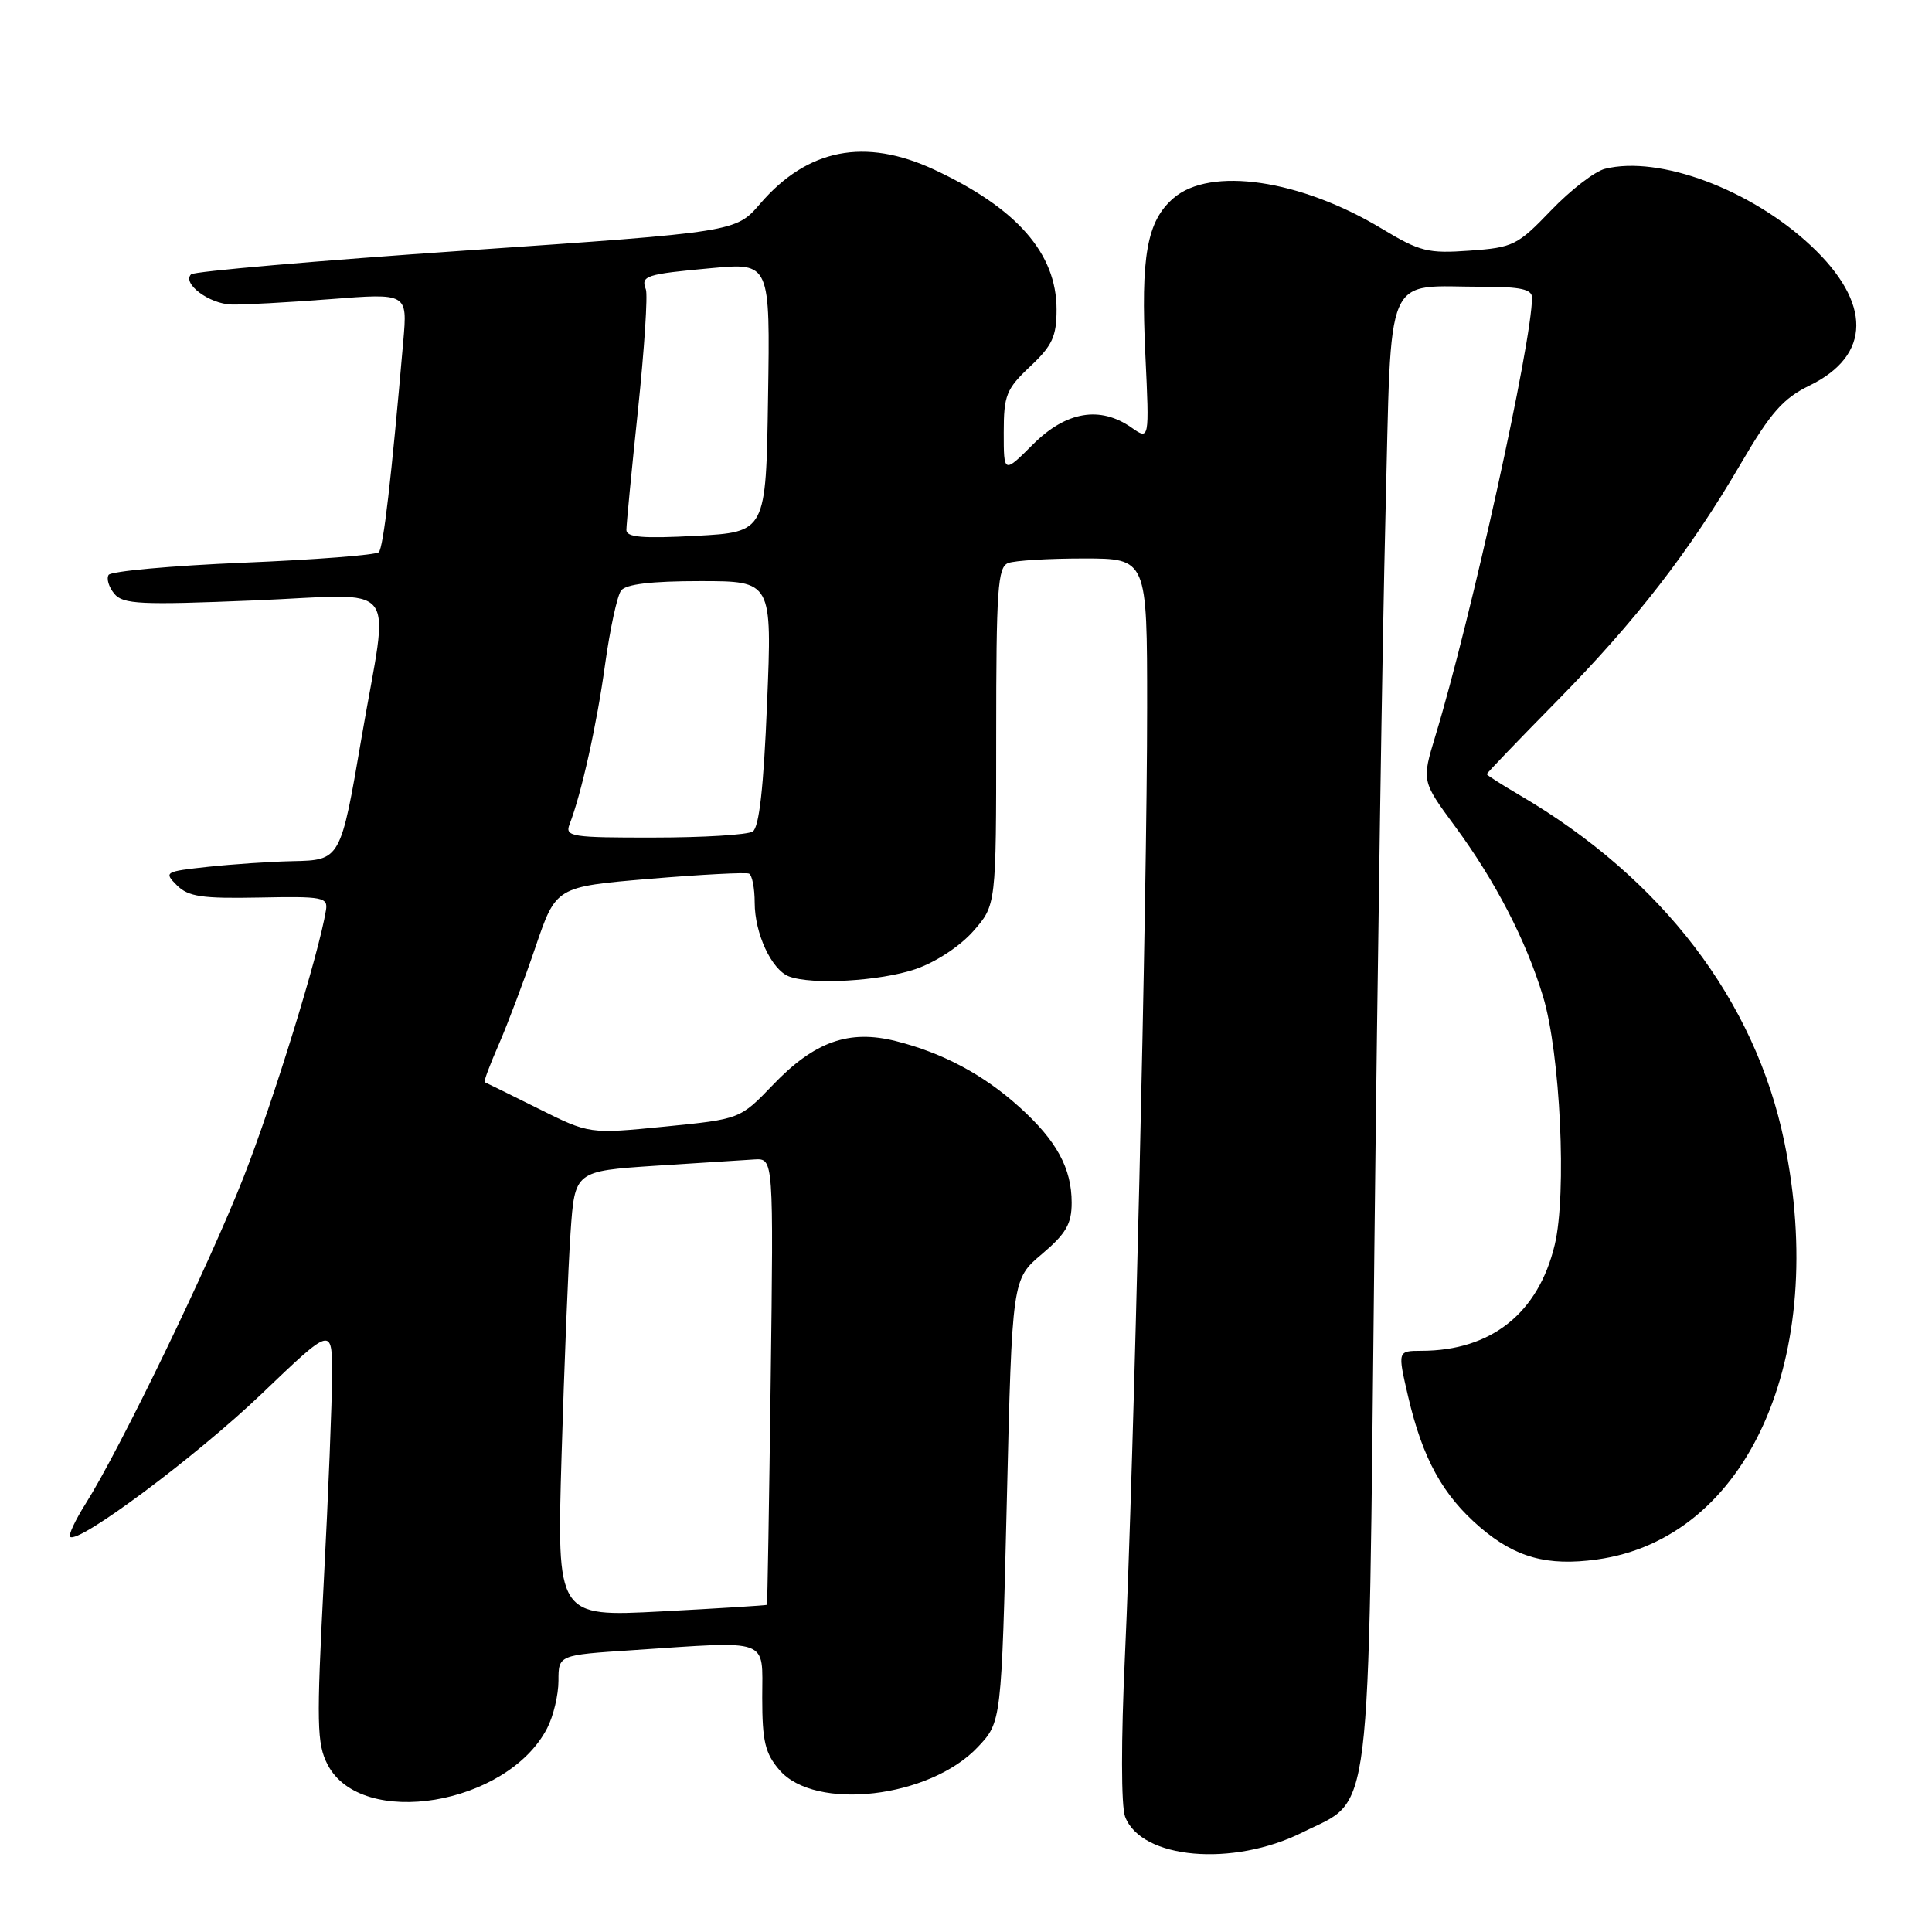 <?xml version="1.0" encoding="UTF-8" standalone="no"?>
<!DOCTYPE svg PUBLIC "-//W3C//DTD SVG 1.1//EN" "http://www.w3.org/Graphics/SVG/1.1/DTD/svg11.dtd" >
<svg xmlns="http://www.w3.org/2000/svg" xmlns:xlink="http://www.w3.org/1999/xlink" version="1.1" viewBox="0 0 256 256">
 <g >
 <path fill="currentColor"
d=" M 172.61 242.79 C 181.89 238.16 181.28 243.16 182.11 165.58 C 182.52 128.14 183.18 84.38 183.58 68.34 C 184.42 35.15 183.19 38.00 196.62 38.00 C 201.49 38.00 203.00 38.34 203.00 39.43 C 203.00 45.32 194.93 81.91 190.20 97.50 C 188.38 103.50 188.38 103.50 192.80 109.50 C 198.13 116.74 202.20 124.59 204.45 132.00 C 206.75 139.57 207.63 158.19 206.01 164.94 C 203.84 174.01 197.59 178.98 188.34 178.99 C 185.18 179.00 185.18 179.00 186.58 185.03 C 188.51 193.30 191.18 198.14 196.13 202.38 C 200.81 206.39 205.01 207.54 211.58 206.64 C 231.57 203.90 242.33 179.90 236.42 151.25 C 232.56 132.56 220.24 116.43 201.39 105.38 C 198.98 103.97 197.00 102.70 197.00 102.58 C 197.00 102.45 201.17 98.10 206.27 92.92 C 216.80 82.21 223.83 73.14 230.73 61.33 C 234.63 54.66 236.28 52.79 239.77 51.09 C 247.98 47.09 248.04 40.12 239.94 32.54 C 231.98 25.09 219.84 20.57 212.66 22.37 C 211.31 22.71 208.10 25.19 205.52 27.88 C 201.08 32.51 200.50 32.80 194.75 33.21 C 189.22 33.61 188.15 33.35 183.08 30.29 C 172.29 23.79 160.38 22.04 155.50 26.25 C 151.96 29.31 151.14 33.89 151.77 47.11 C 152.30 58.32 152.30 58.32 149.93 56.66 C 145.76 53.74 141.26 54.51 136.88 58.88 C 133.00 62.76 133.00 62.76 133.00 57.32 C 133.00 52.38 133.33 51.55 136.50 48.56 C 139.44 45.80 140.00 44.58 140.00 41.00 C 140.00 33.58 134.75 27.59 123.77 22.47 C 114.61 18.21 106.99 19.70 100.72 27.00 C 97.50 30.74 97.50 30.74 61.76 33.19 C 42.10 34.54 25.71 35.96 25.32 36.35 C 24.10 37.56 27.73 40.28 30.68 40.35 C 32.23 40.40 38.11 40.07 43.74 39.64 C 53.99 38.84 53.99 38.84 53.44 45.17 C 51.85 63.53 50.80 72.57 50.19 73.17 C 49.81 73.54 41.73 74.17 32.22 74.56 C 22.72 74.96 14.69 75.69 14.39 76.18 C 14.08 76.68 14.42 77.80 15.15 78.68 C 16.30 80.07 18.61 80.18 33.68 79.56 C 53.40 78.76 51.56 76.42 47.92 97.67 C 45.14 113.95 45.12 113.98 38.77 114.11 C 35.87 114.17 30.83 114.51 27.56 114.86 C 21.83 115.48 21.69 115.56 23.44 117.31 C 24.96 118.82 26.76 119.08 34.38 118.93 C 42.79 118.76 43.48 118.89 43.19 120.62 C 42.25 126.40 36.18 146.05 32.27 156.00 C 27.68 167.68 15.89 192.05 11.35 199.24 C 9.98 201.41 9.05 203.39 9.29 203.63 C 10.33 204.66 26.01 192.97 34.63 184.73 C 44.00 175.76 44.00 175.76 44.00 182.13 C 44.00 185.63 43.51 198.00 42.90 209.61 C 41.93 228.42 41.98 231.06 43.41 233.82 C 47.86 242.42 67.22 239.21 72.50 229.00 C 73.33 227.40 74.00 224.57 74.00 222.70 C 74.00 219.30 74.00 219.30 83.75 218.66 C 102.29 217.43 101.00 216.96 101.00 224.94 C 101.00 230.73 101.38 232.33 103.28 234.54 C 108.00 240.02 123.19 238.26 129.57 231.49 C 132.70 228.17 132.70 228.17 133.41 198.84 C 134.11 169.50 134.11 169.50 138.06 166.17 C 141.25 163.47 142.00 162.17 142.00 159.37 C 142.00 154.80 140.01 151.15 135.11 146.72 C 130.33 142.40 124.94 139.52 118.71 137.95 C 112.48 136.38 107.91 138.01 102.40 143.77 C 98.06 148.29 98.06 148.29 88.08 149.28 C 78.09 150.27 78.09 150.27 71.30 146.88 C 67.56 145.02 64.38 143.45 64.22 143.39 C 64.07 143.33 64.91 141.08 66.09 138.39 C 67.26 135.70 69.45 129.90 70.95 125.50 C 73.67 117.50 73.67 117.50 86.08 116.45 C 92.91 115.88 98.84 115.57 99.25 115.76 C 99.66 115.96 100.00 117.69 100.00 119.61 C 100.00 123.69 102.23 128.49 104.54 129.38 C 107.55 130.53 116.61 130.01 121.29 128.42 C 123.99 127.50 127.21 125.38 128.97 123.38 C 132.00 119.93 132.00 119.93 132.00 97.57 C 132.00 78.11 132.20 75.14 133.58 74.61 C 134.45 74.27 138.95 74.00 143.58 74.00 C 152.00 74.00 152.00 74.00 152.00 93.75 C 152.01 118.35 150.23 194.11 149.06 219.42 C 148.54 230.62 148.55 239.31 149.08 240.72 C 151.22 246.35 163.34 247.42 172.61 242.79 Z  M 74.41 192.88 C 74.76 181.12 75.29 167.83 75.60 163.34 C 76.16 155.18 76.16 155.18 86.83 154.47 C 92.70 154.09 98.62 153.71 100.00 153.63 C 102.50 153.50 102.50 153.50 102.12 183.00 C 101.91 199.22 101.69 212.57 101.62 212.65 C 101.55 212.72 95.26 213.12 87.64 213.52 C 73.78 214.25 73.78 214.25 74.41 192.88 Z  M 75.46 109.25 C 77.04 105.19 79.09 95.98 80.18 88.02 C 80.83 83.34 81.78 78.94 82.30 78.25 C 82.94 77.40 86.32 77.00 92.78 77.00 C 102.31 77.00 102.31 77.00 101.64 93.20 C 101.19 104.35 100.59 109.64 99.74 110.18 C 99.06 110.62 93.16 110.98 86.64 110.98 C 75.76 111.00 74.84 110.86 75.46 109.25 Z  M 83.00 70.22 C 83.00 69.52 83.69 62.35 84.54 54.29 C 85.38 46.24 85.85 39.06 85.58 38.35 C 84.89 36.54 85.53 36.33 94.27 35.53 C 102.05 34.82 102.05 34.82 101.77 52.66 C 101.50 70.50 101.50 70.50 92.25 71.00 C 85.14 71.38 83.00 71.20 83.00 70.22 Z "/>
</g>
</svg>